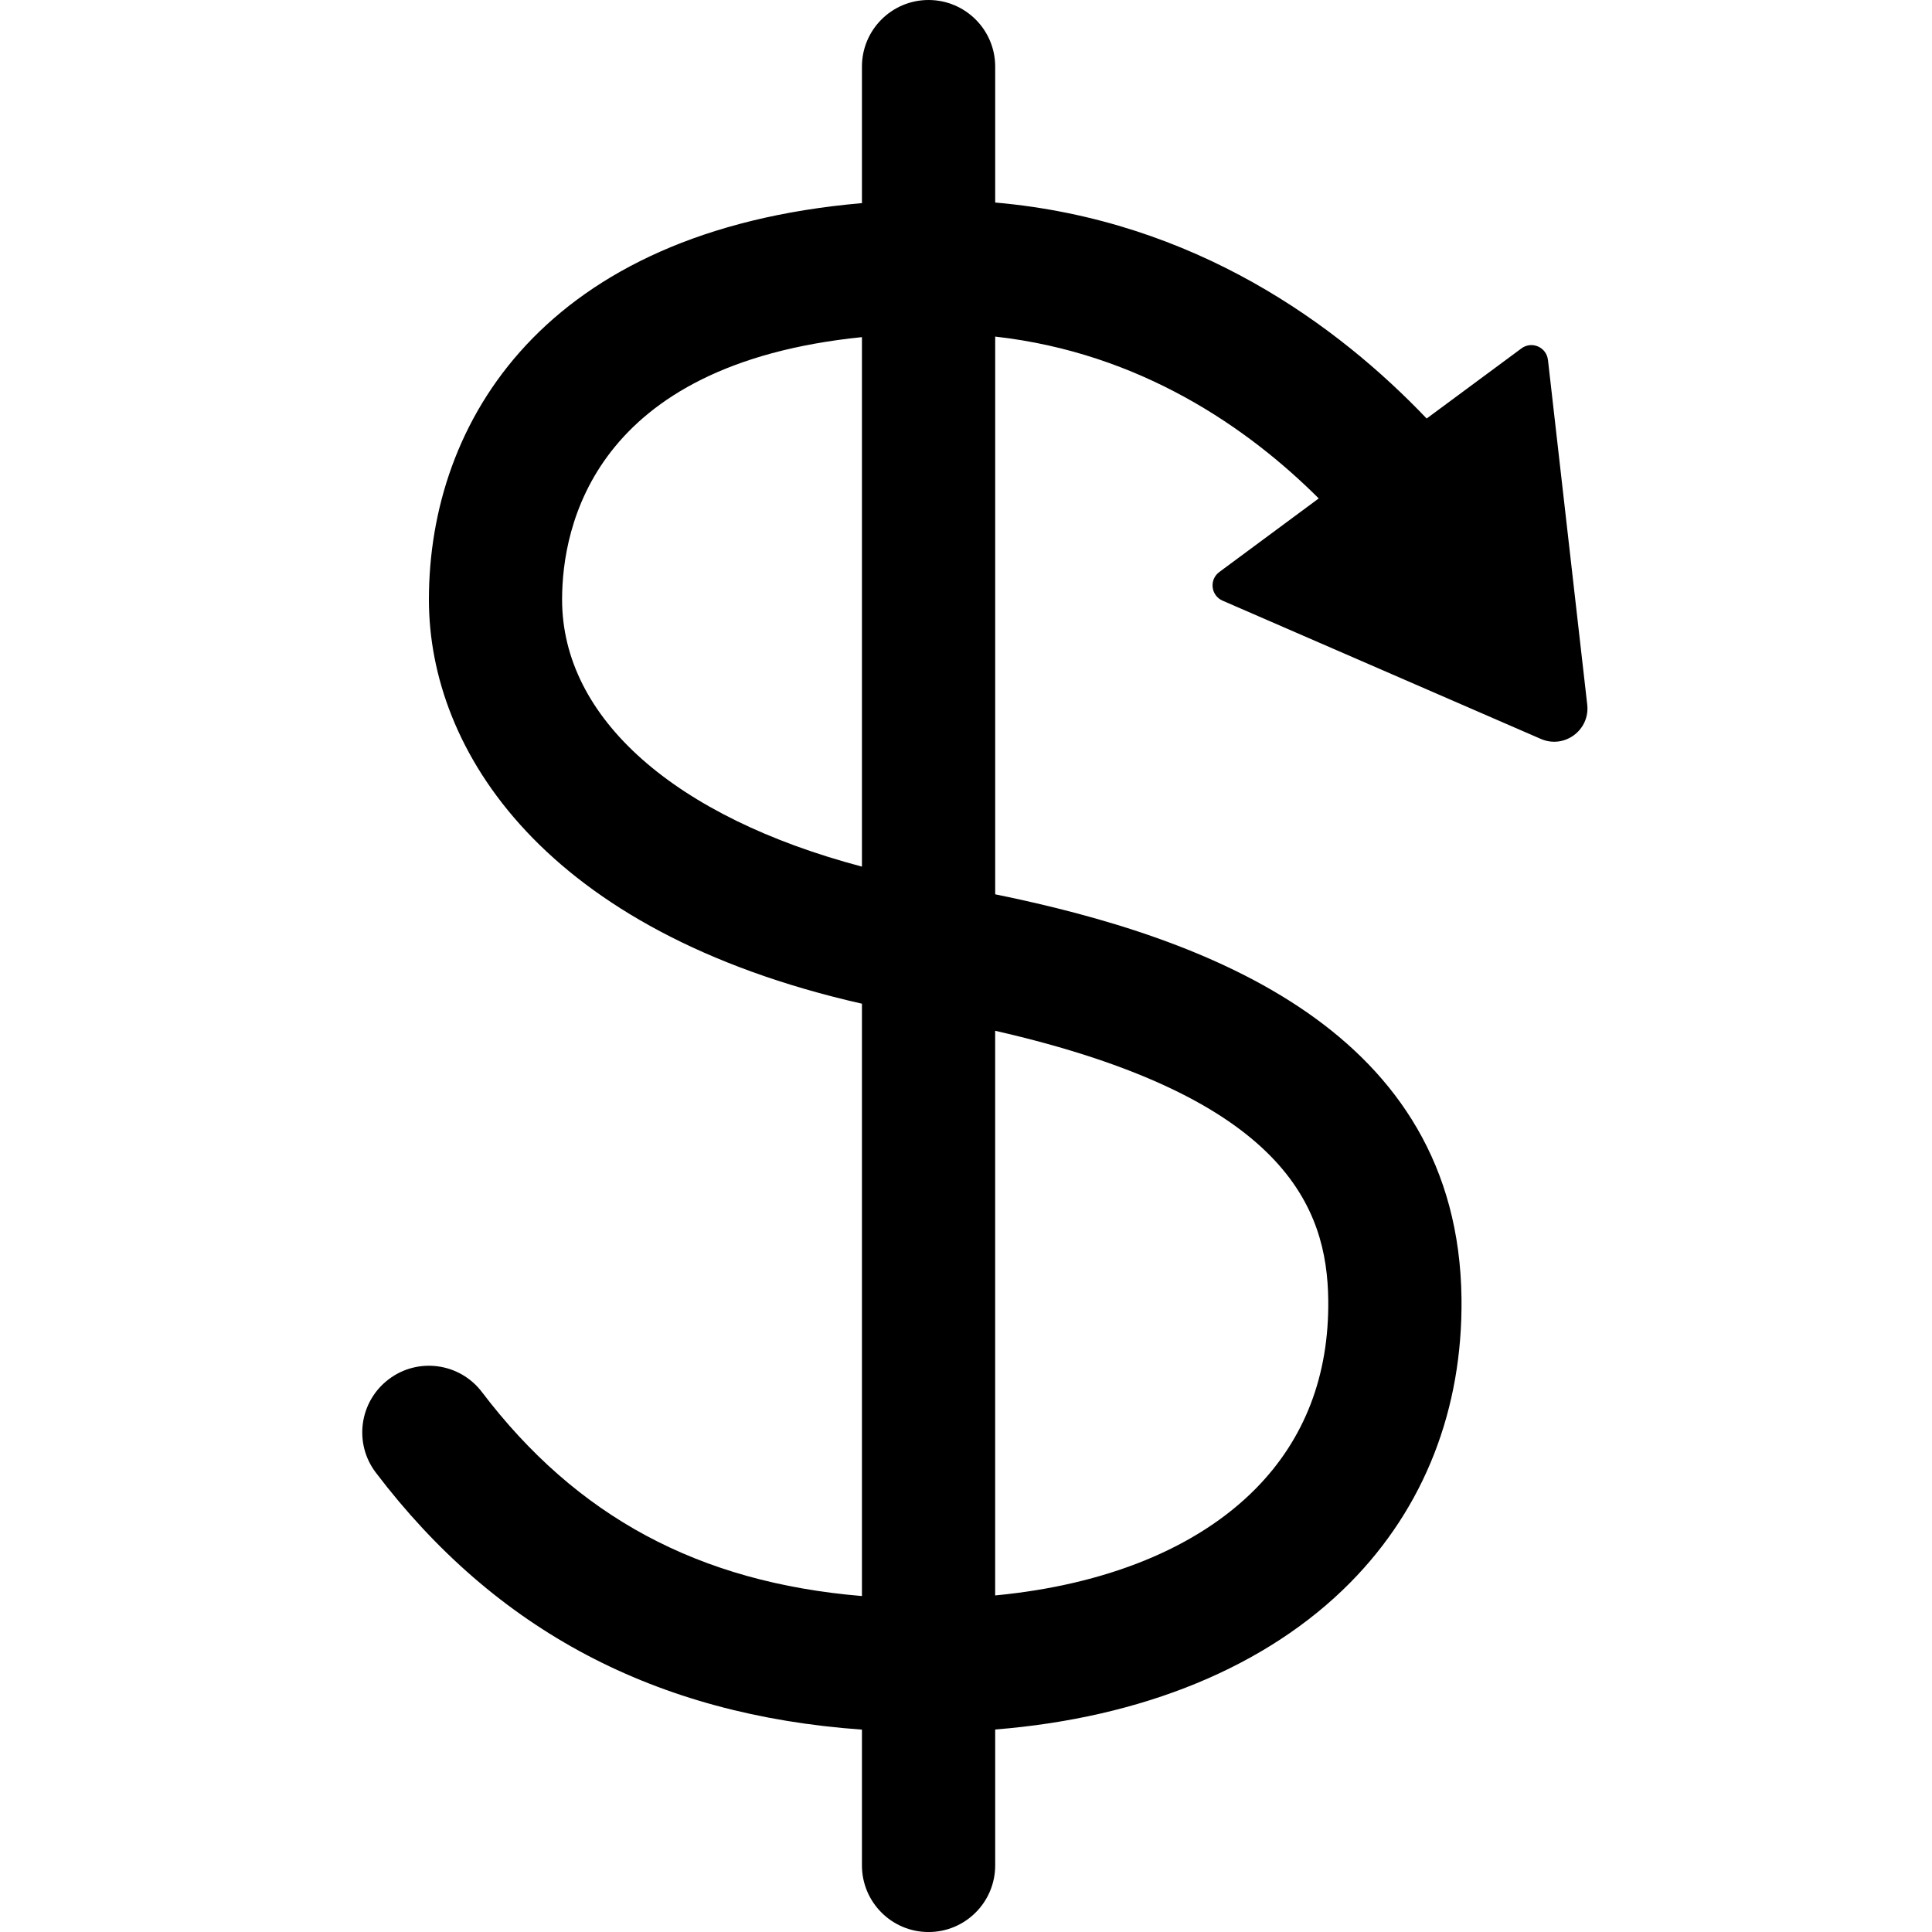<svg width="64" height="64" viewBox="0 0 64 64" xmlns="http://www.w3.org/2000/svg"><title>07020milespendF</title><path d="M44 43.061c.03 2.505-.781 4.61-2.409 6.259-1.946 1.967-4.964 3.181-8.625 3.531v-18.705c9.628 2.195 10.997 5.875 11.034 8.915zm-25.38-23.2c0-2.411 1.035-7.791 9.933-8.693v17.54c-6.189-1.638-9.933-4.909-9.933-8.847zm32.657-7.94c-.049-.422-.535-.634-.877-.38l-3.14 2.323c-2.916-3.057-7.652-6.575-14.293-7.155v-4.503c0-1.218-.99-2.206-2.208-2.206-1.218 0-2.206.988-2.206 2.206v4.523c-10.526.909-14.345 7.238-14.345 13.133 0 5.009 3.819 10.999 14.345 13.387v19.622c-5.408-.452-9.449-2.626-12.589-6.758-.738-.971-2.123-1.158-3.091-.42-.971.738-1.161 2.121-.422 3.091 3.977 5.233 9.263 8.026 16.102 8.512v4.497c0 1.22.988 2.208 2.206 2.208s2.208-.988 2.208-2.208v-4.501c4.885-.39 9.011-2.082 11.763-4.868 2.453-2.483 3.727-5.739 3.684-9.414-.105-8.853-8.393-11.947-15.447-13.385v-18.475c4.823.54 8.397 3.046 10.718 5.361l-3.294 2.438c-.341.252-.282.779.109.949l10.543 4.58c.779.339 1.632-.292 1.536-1.137l-1.301-11.42z"/></svg>